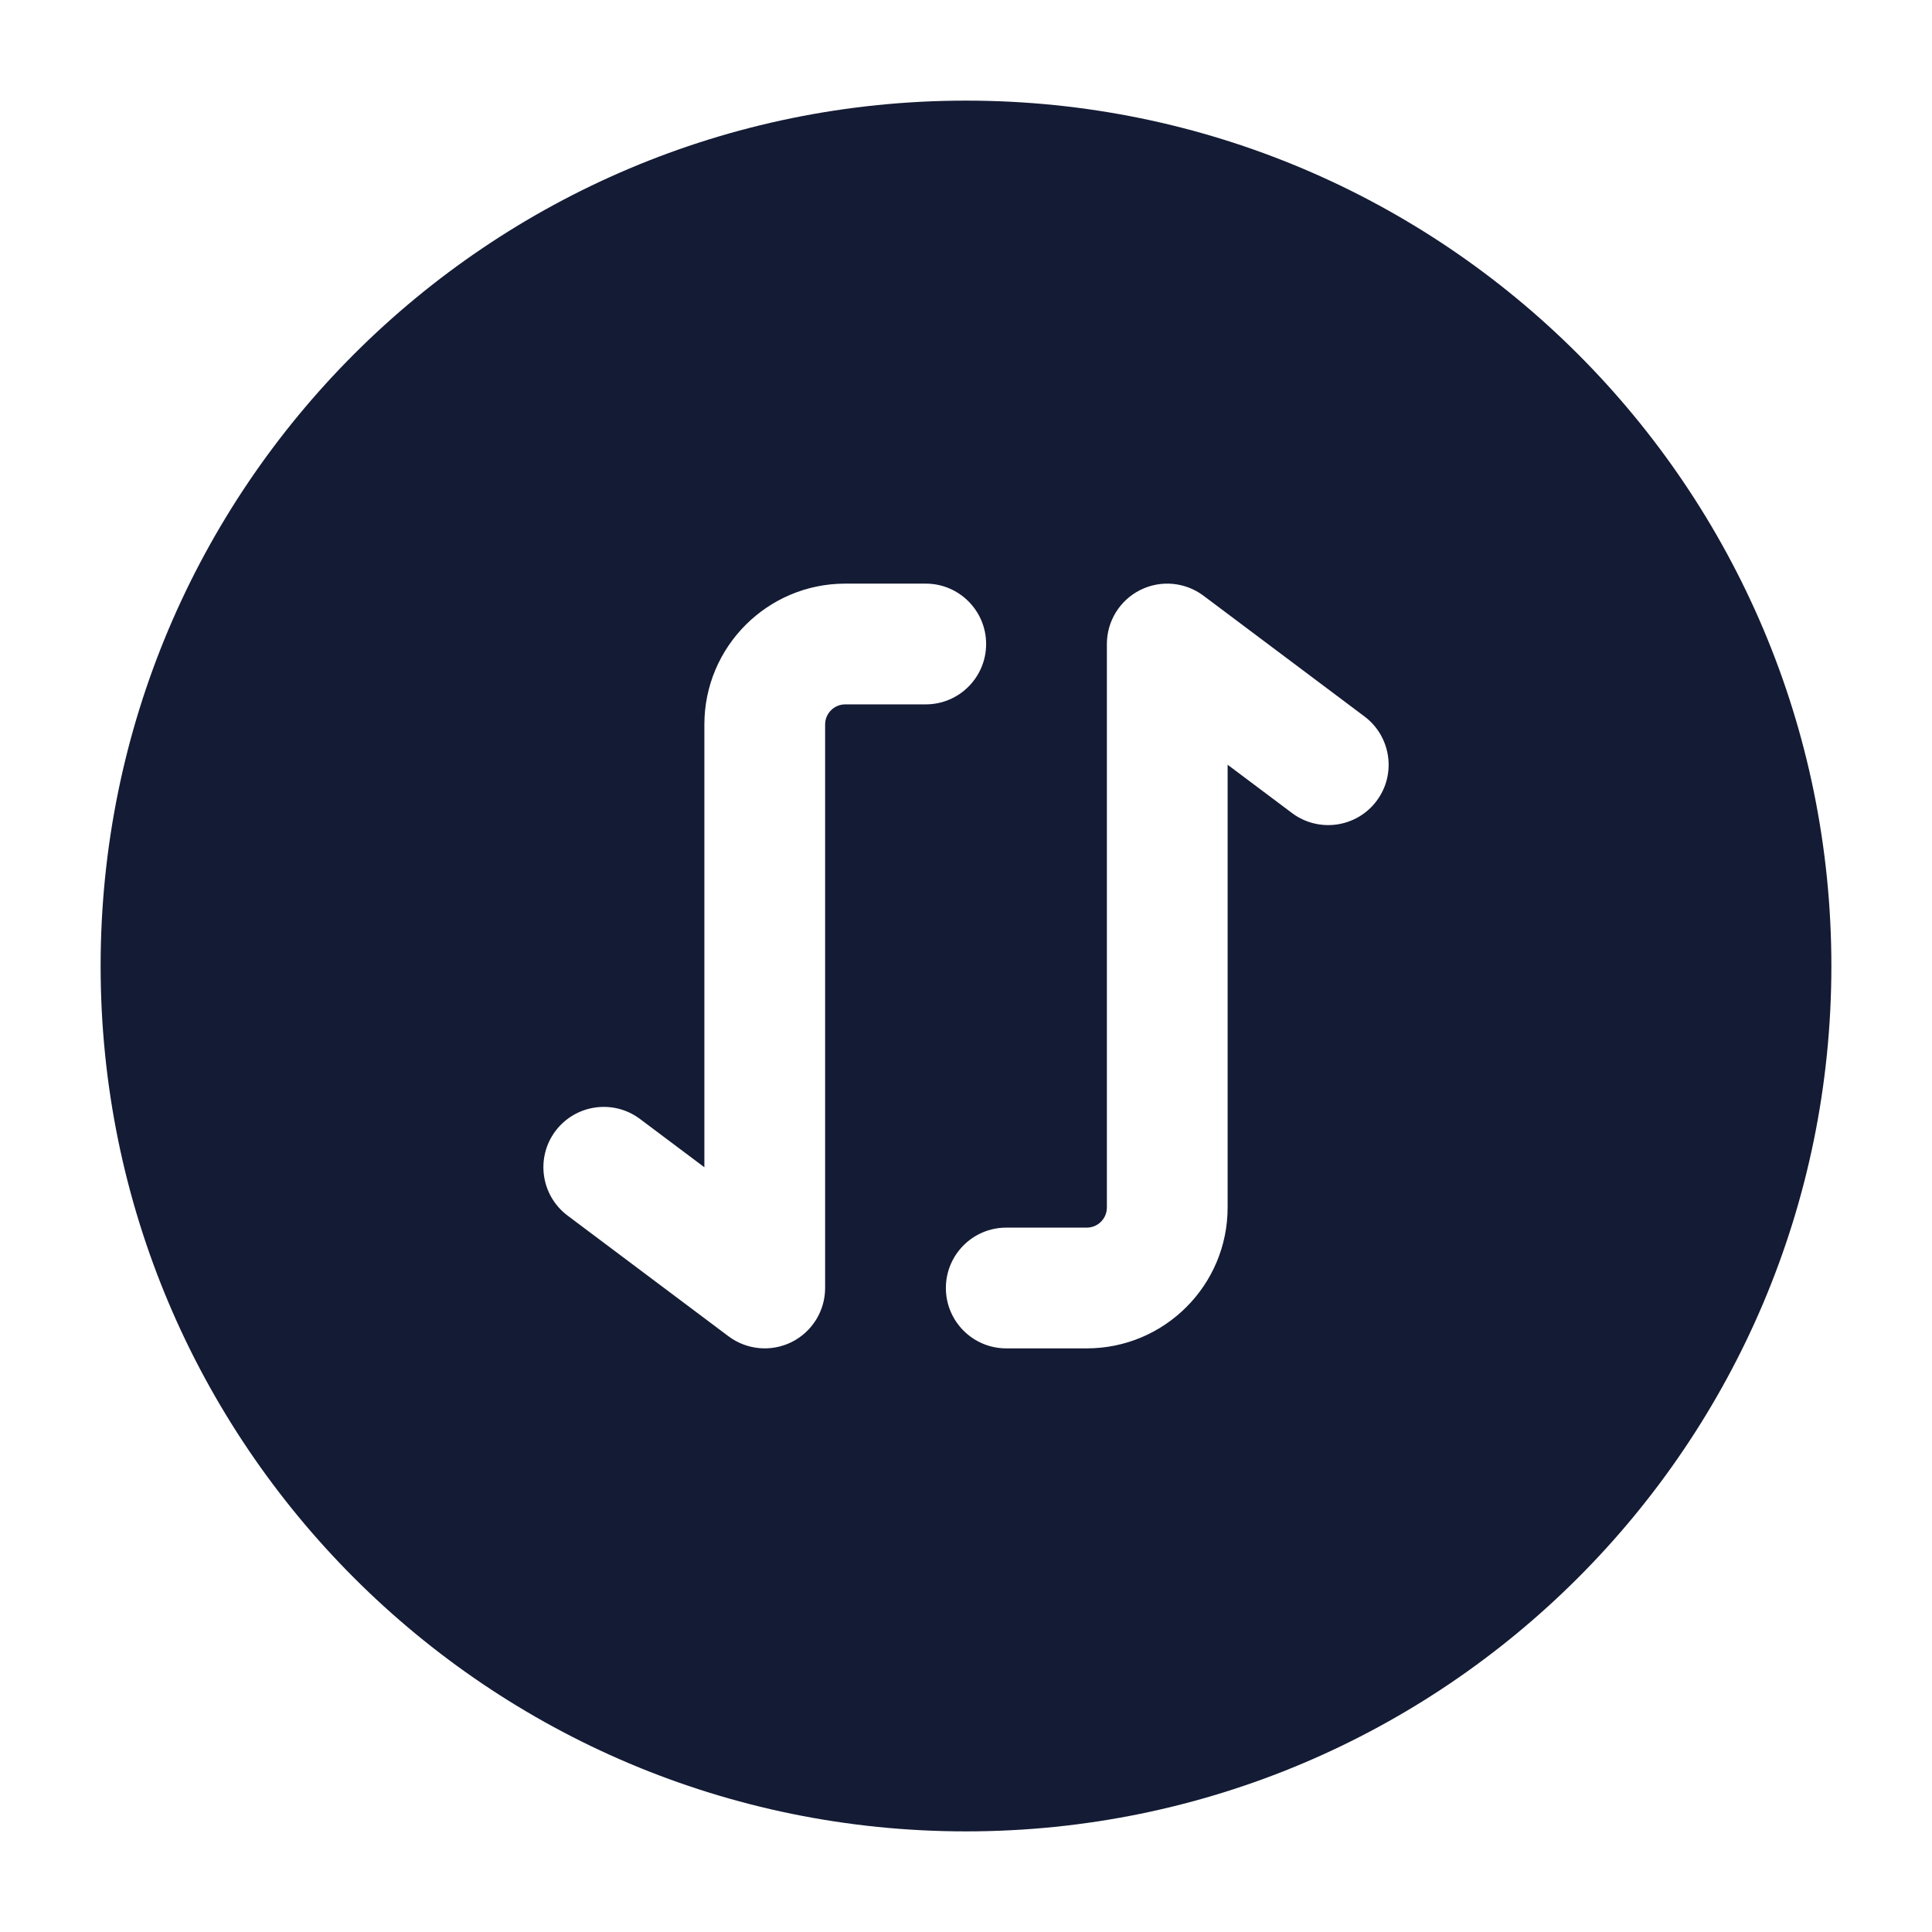 <svg width="24" height="24" viewBox="0 0 24 24" fill="none" xmlns="http://www.w3.org/2000/svg">
<path fill-rule="evenodd" clip-rule="evenodd" d="M12 1.25C6.063 1.25 1.25 6.063 1.25 12C1.25 17.937 6.063 22.75 12 22.75C17.937 22.75 22.75 17.937 22.75 12C22.75 6.063 17.937 1.25 12 1.25ZM12.5 15.25C12.086 15.25 11.75 15.586 11.75 16C11.75 16.414 12.086 16.75 12.5 16.75H13.5C14.466 16.75 15.25 15.966 15.25 15V9.5L16.05 10.1C16.381 10.348 16.852 10.281 17.1 9.95C17.349 9.619 17.281 9.149 16.95 8.9L14.95 7.4C14.723 7.23 14.419 7.202 14.165 7.329C13.911 7.456 13.75 7.716 13.75 8V15C13.75 15.138 13.638 15.25 13.5 15.25H12.5ZM7.95 13.9C7.619 13.652 7.149 13.719 6.9 14.05C6.652 14.381 6.719 14.851 7.05 15.1L9.05 16.6C9.277 16.77 9.581 16.798 9.835 16.671C10.089 16.544 10.25 16.284 10.25 16V9C10.25 8.862 10.362 8.75 10.5 8.75H11.5C11.914 8.75 12.25 8.414 12.25 8C12.25 7.586 11.914 7.25 11.5 7.25H10.5C9.534 7.25 8.75 8.034 8.75 9V14.5L7.95 13.9Z" fill="#141B34"/>
</svg>
